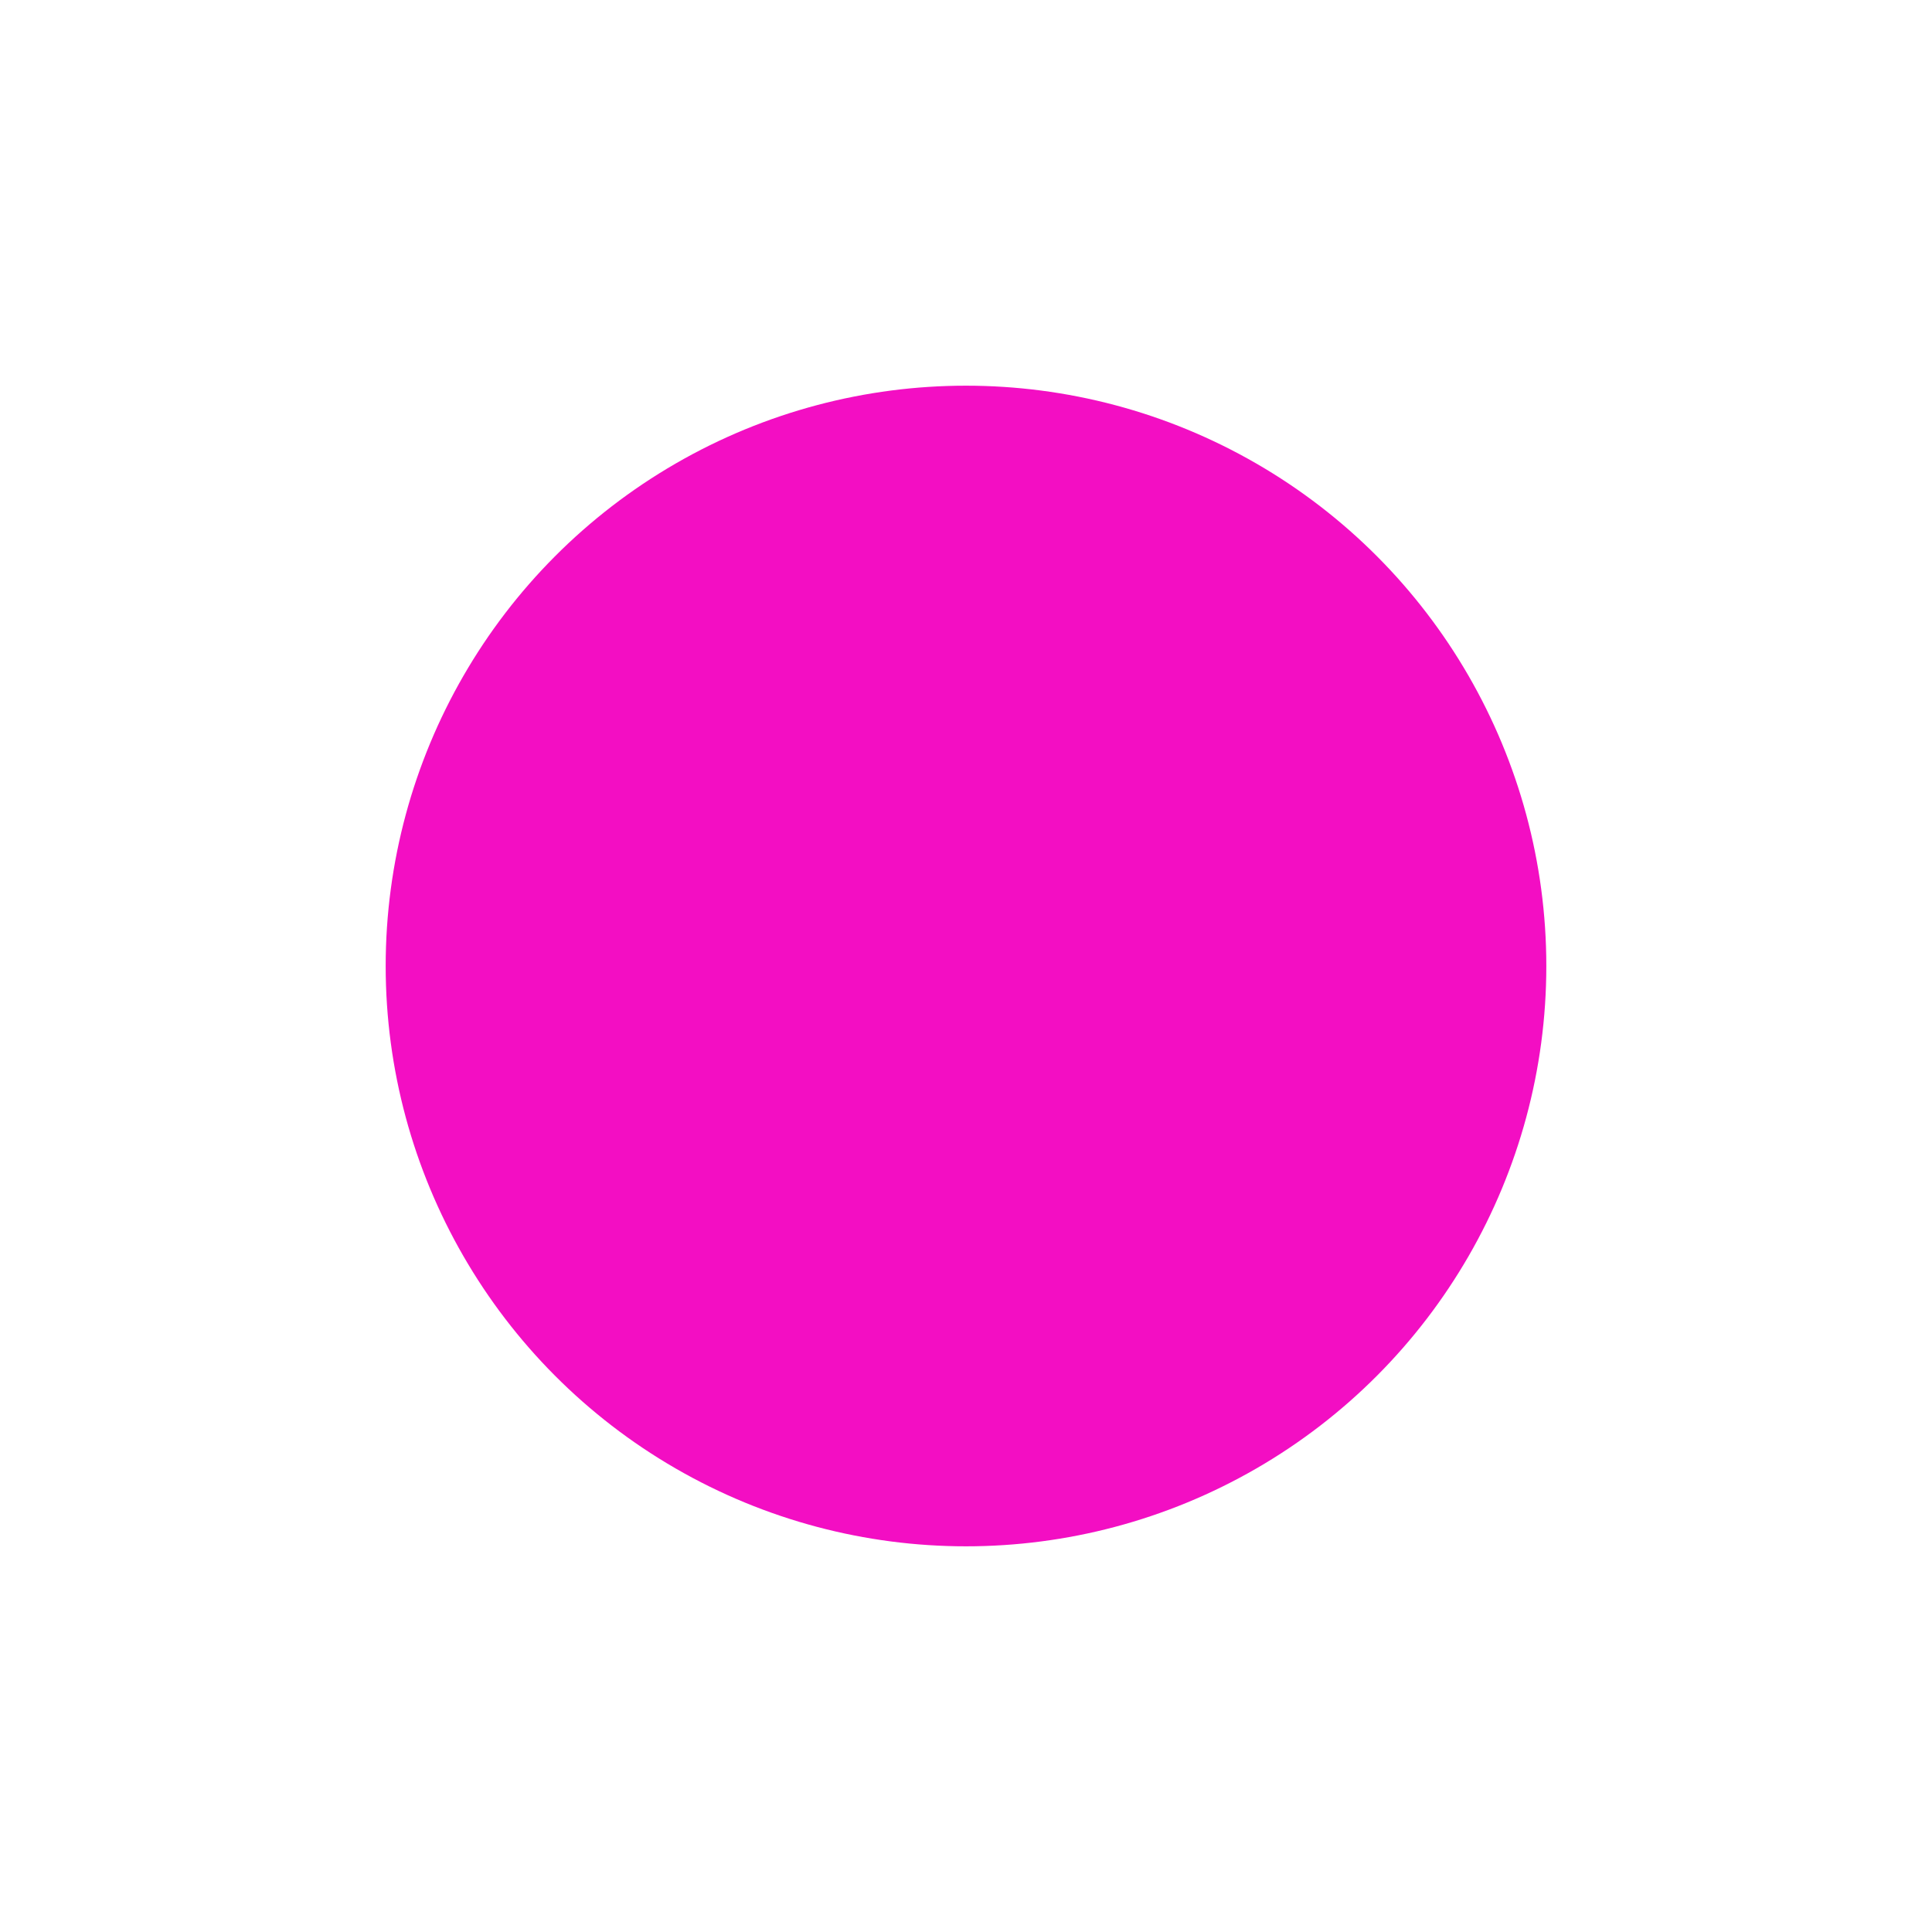 <?xml version="1.0" encoding="utf-8"?>
<!-- Generator: Adobe Illustrator 25.2.3, SVG Export Plug-In . SVG Version: 6.00 Build 0)  -->
<svg version="1.1" id="Layer_1" xmlns="http://www.w3.org/2000/svg" xmlns:xlink="http://www.w3.org/1999/xlink" x="0px" y="0px"
	 viewBox="0 0 932.18 932.18" style="enable-background:new 0 0 932.18 932.18;" xml:space="preserve">
<style type="text/css">
	.st0{fill:#F30EC3;}
</style>
<circle class="st0" cx="466.09" cy="466.09" r="280"/>
</svg>
